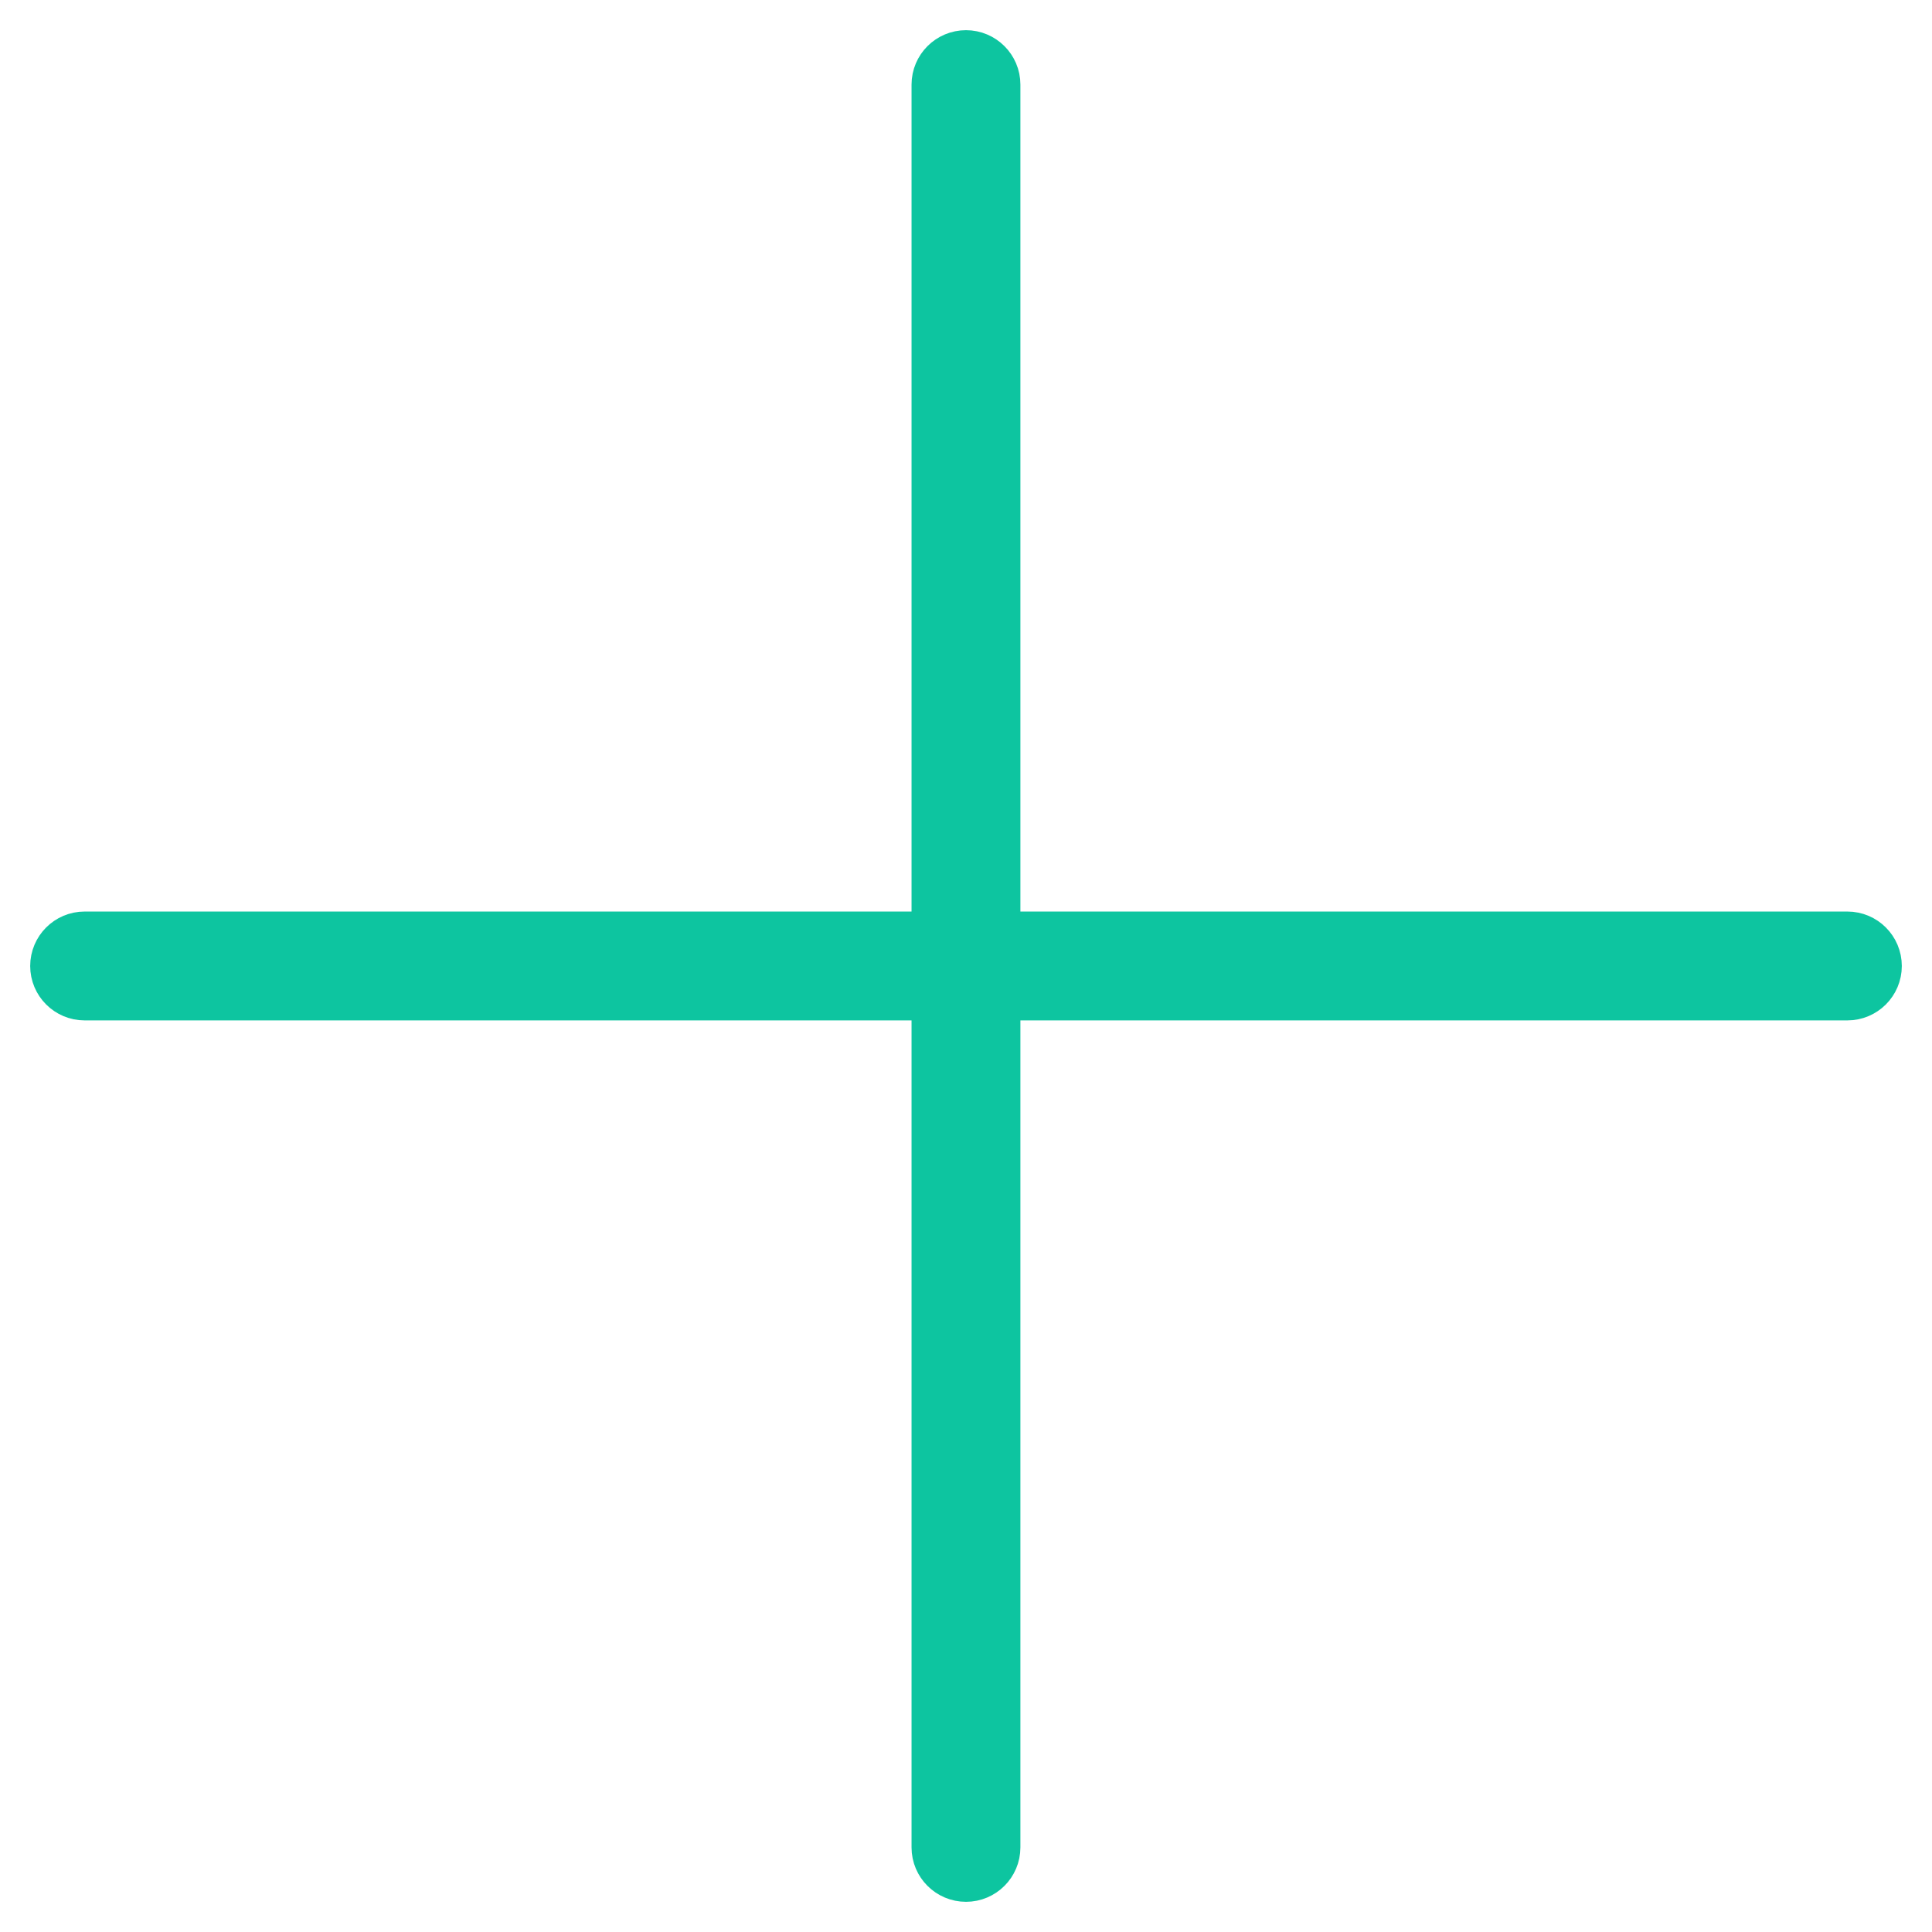 <?xml version="1.0" encoding="UTF-8" standalone="no"?>
<svg width="32px" height="32px" viewBox="0 0 32 32" version="1.1" xmlns="http://www.w3.org/2000/svg" xmlns:xlink="http://www.w3.org/1999/xlink">
    <!-- Generator: Sketch 40.2 (33826) - http://www.bohemiancoding.com/sketch -->
    <title>Add</title>
    <desc>Created with Sketch.</desc>
    <defs></defs>
    <g id="8-Dashboard" stroke="none" stroke-width="1" fill="none" fill-rule="evenodd">
        <g id="Dashboard" transform="translate(-571, -521)" stroke="#0DC5A0" fill="#00A69D">
            <g id="Projects" transform="translate(120, 132)">
                <g id="Asset-by-category-Copy-3" transform="translate(322, 310)">
                    <g id="Asset-1-(White-Paper)">
                        <g id="Group-11" transform="translate(40, 55)">
                            <path d="M119.599,39.598 L105.401,39.598 L105.401,25.401 C105.401,25.18 105.221,25 105,25 C104.778,25 104.598,25.18 104.598,25.401 L104.598,39.598 L90.401,39.598 C90.18,39.598 90,39.778 90,40 C90,40.221 90.18,40.401 90.401,40.401 L104.598,40.401 L104.598,54.599 C104.598,54.82 104.778,55 105,55 C105.221,55 105.401,54.82 105.401,54.599 L105.401,40.401 L119.599,40.401 C119.82,40.401 120,40.221 120,40 C120,39.778 119.82,39.598 119.599,39.598" id="Add"></path>
                        </g>
                    </g>
                </g>
            </g>
        </g>
    </g>
</svg>